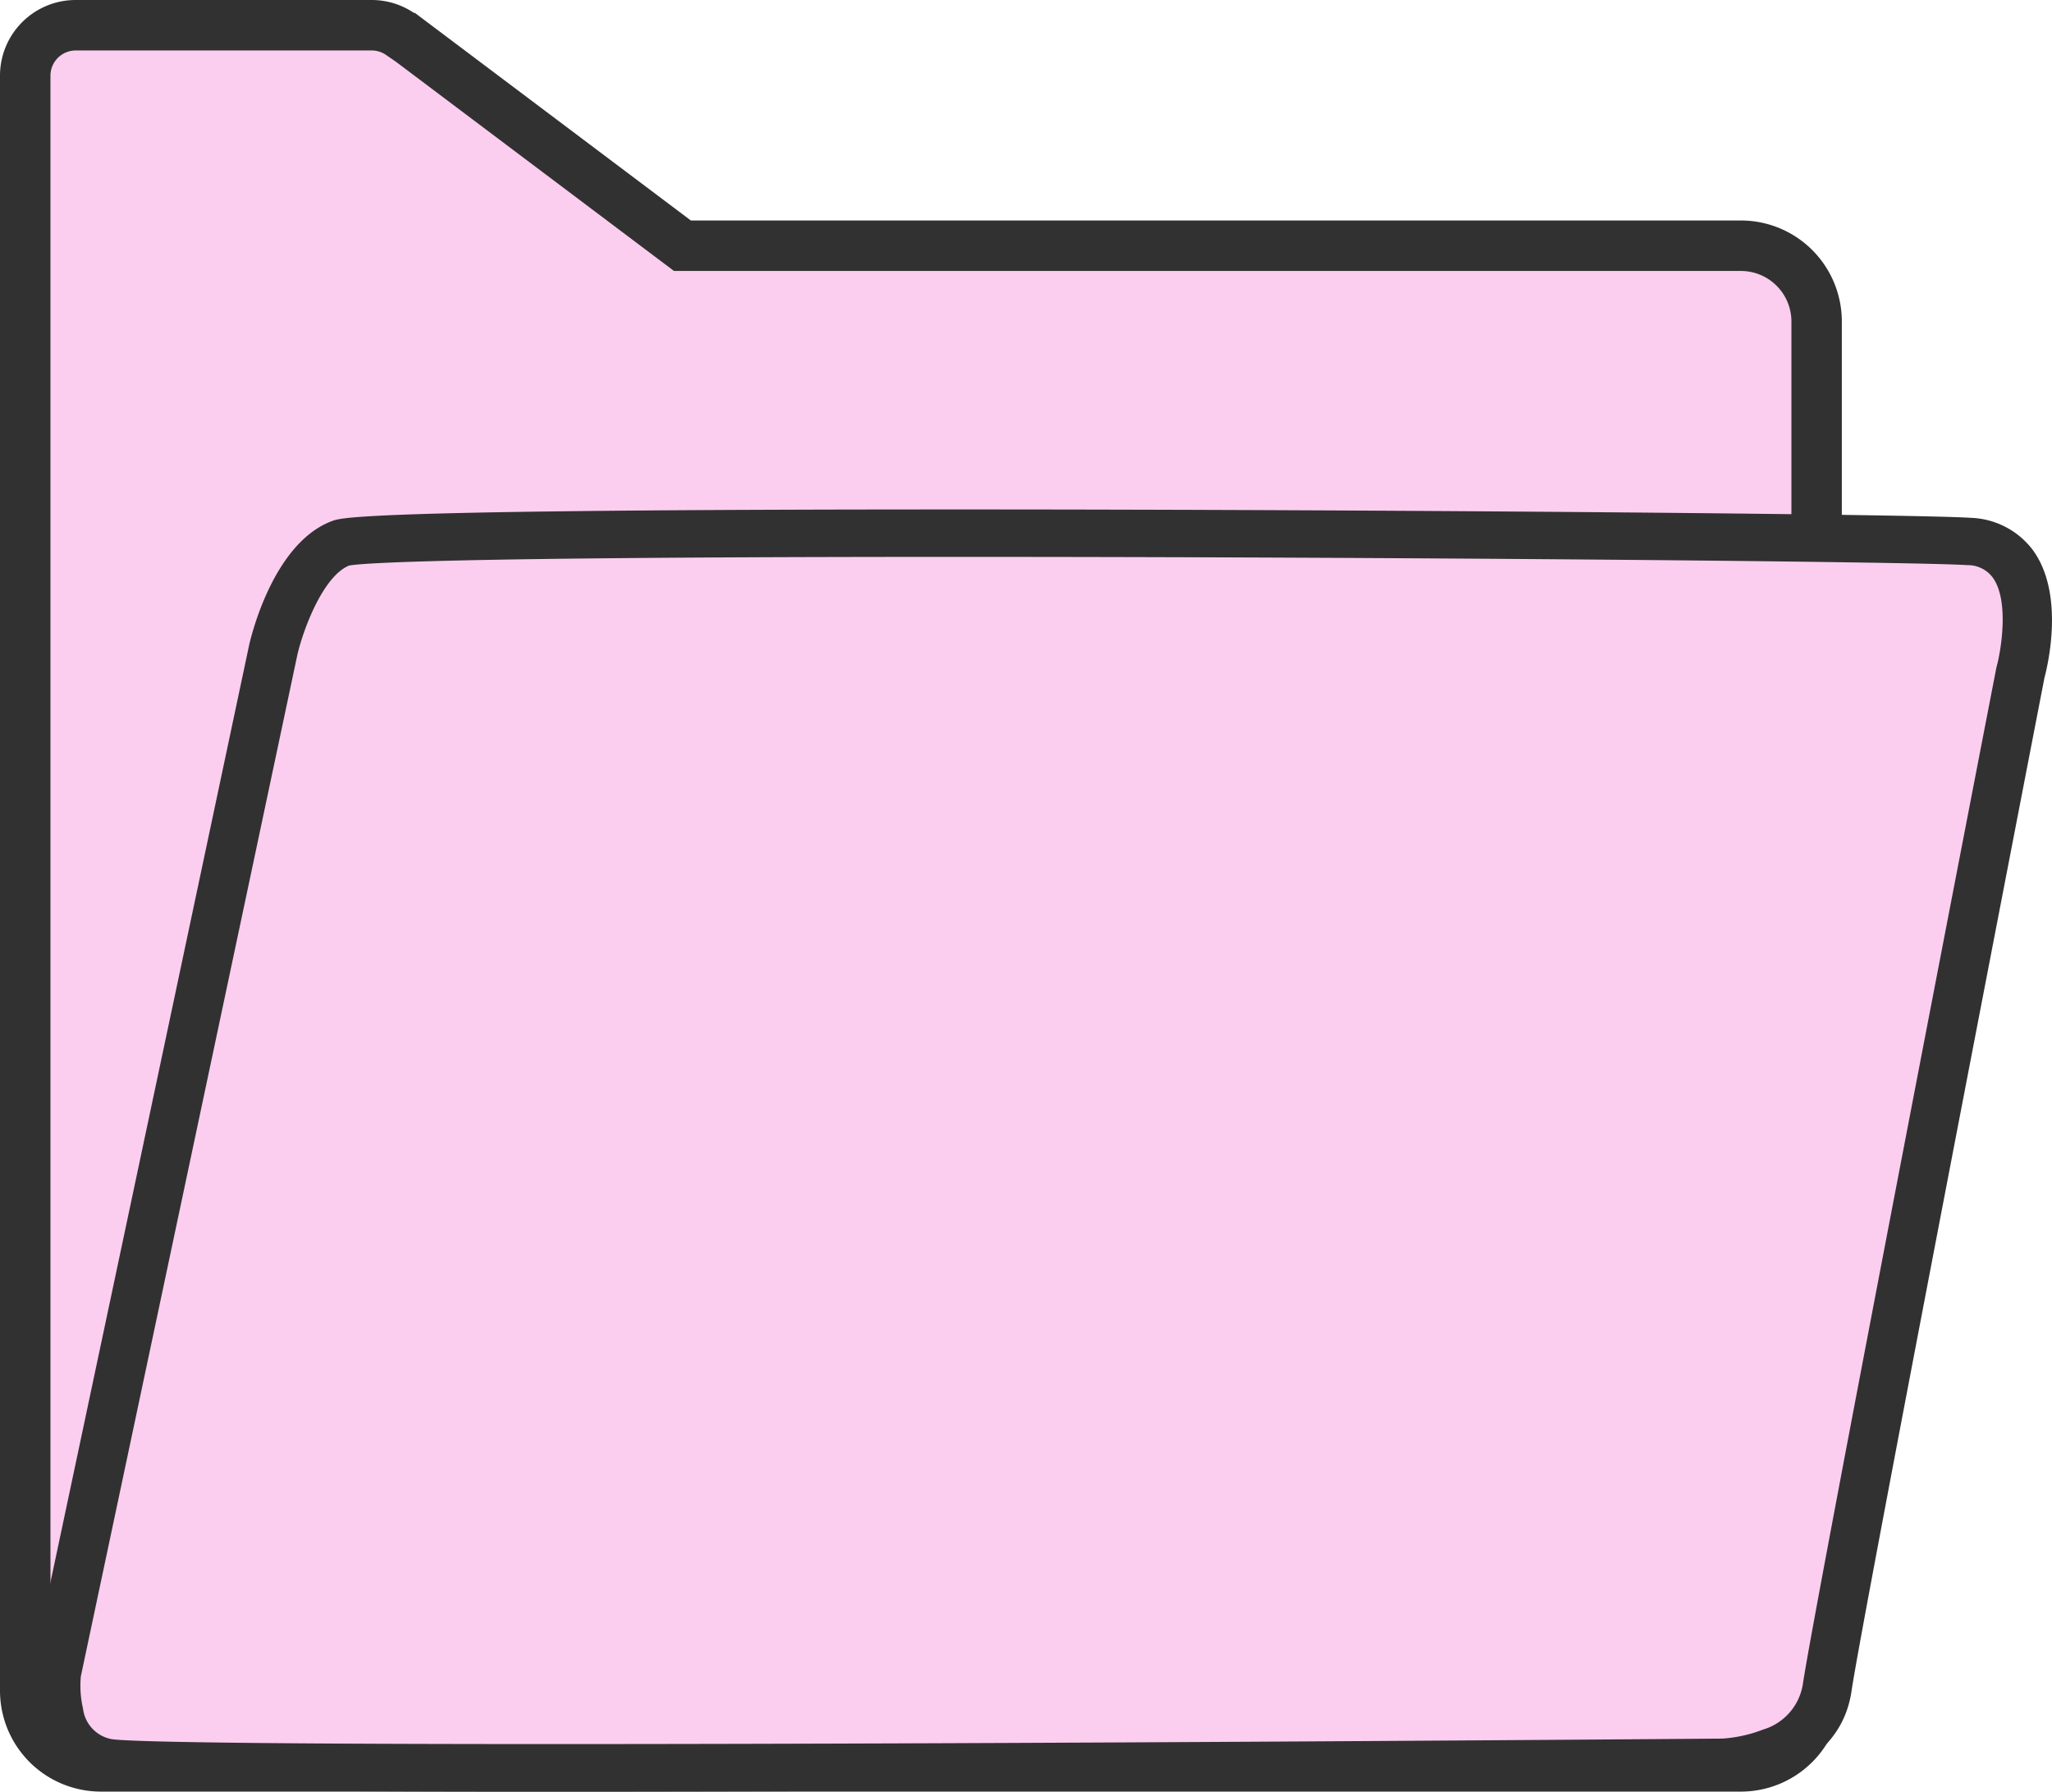 <svg xmlns="http://www.w3.org/2000/svg" width="169.04" height="147.573" viewBox="0 0 169.04 147.573">
  <g id="FOLDER" transform="translate(-2108.589 338.674)">
    <path id="Union_13" data-name="Union 13" d="M5.519,143.785a4,4,0,0,1-4-4V18.392H0V4.792a3,3,0,0,1,3-3H33.881a3.028,3.028,0,0,1,.39.025L34.246,0,58.9,18.392h85.932a4,4,0,0,1,4,4V139.784a4,4,0,0,1-4,4Z" transform="translate(2108.901 -336.917)" fill="#fbceef"/>
    <path id="Union_13_-_Outline" data-name="Union 13 - Outline" d="M143.417,143.416a4.162,4.162,0,0,0,4.156-4.158V26.477a4.162,4.162,0,0,0-4.156-4.158H55.524L32.6,5.074l-.812-.557a2.061,2.061,0,0,0-1.171-.36H6.235A2.08,2.08,0,0,0,4.157,6.235V139.258a4.162,4.162,0,0,0,4.156,4.158h135.1m0,4.157H8.313A8.314,8.314,0,0,1,0,139.258V6.235A6.234,6.234,0,0,1,6.235,0H30.613a6.206,6.206,0,0,1,3.521,1.088V1.029L56.913,18.162h86.5a8.314,8.314,0,0,1,8.313,8.315V139.258A8.314,8.314,0,0,1,143.417,147.573Z" transform="translate(2108.589 -338.674)" fill="#313131"/>
    <path id="Path_30" data-name="Path 30" d="M2286.166-567.94c-3.928,1.446-5.6,8.813-5.6,8.813l-17.873,84.234s-.862,6.353,4.091,7.378,133.3,0,133.3,0,7.752-.2,8.614-6.148,15.935-83.619,15.935-83.619,2.847-10.287-4.24-10.79S2290.094-569.385,2286.166-567.94Z" transform="translate(-149.527 274.003)" fill="#fbceef"/>
    <path id="Path_30_-_Outline" data-name="Path 30 - Outline" d="M2337.959-569.757h0c36.577,0,79.4.4,83.464.69a6.674,6.674,0,0,1,5.094,2.632c2.667,3.615,1.237,9.551.974,10.535-.521,2.687-15.06,77.706-15.893,83.462-.458,3.163-2.49,5.531-5.876,6.847a15.178,15.178,0,0,1-4.683.986H2401c-.571,0-57.45.456-96.467.456-34.743,0-36.431-.35-37.152-.5a6.913,6.913,0,0,1-5.452-5.553,11.949,11.949,0,0,1-.221-3.99l.024-.138,17.863-84.26c.195-.86,2.043-8.45,6.852-10.222C2287.218-569.094,2289.024-569.757,2337.959-569.757Zm62.983,101.243a11.3,11.3,0,0,0,3.357-.74,4.664,4.664,0,0,0,3.285-3.724c.857-5.92,15.322-80.535,15.937-83.708l.014-.073.02-.072c.355-1.3,1.057-5.45-.342-7.34a2.557,2.557,0,0,0-2.084-1c-4.008-.284-46.664-.68-83.167-.68-42.818,0-49.208.534-50.131.715-2.155.872-3.8,5.313-4.267,7.365l-17.835,84.134a8.375,8.375,0,0,0,.18,2.649,2.909,2.909,0,0,0,2.329,2.513c.853.153,6.717.412,36.3.412C2343.192-468.059,2399.4-468.5,2400.942-468.514Z" transform="translate(-150.482 273.047)" fill="#313131"/>
  </g>
</svg>
